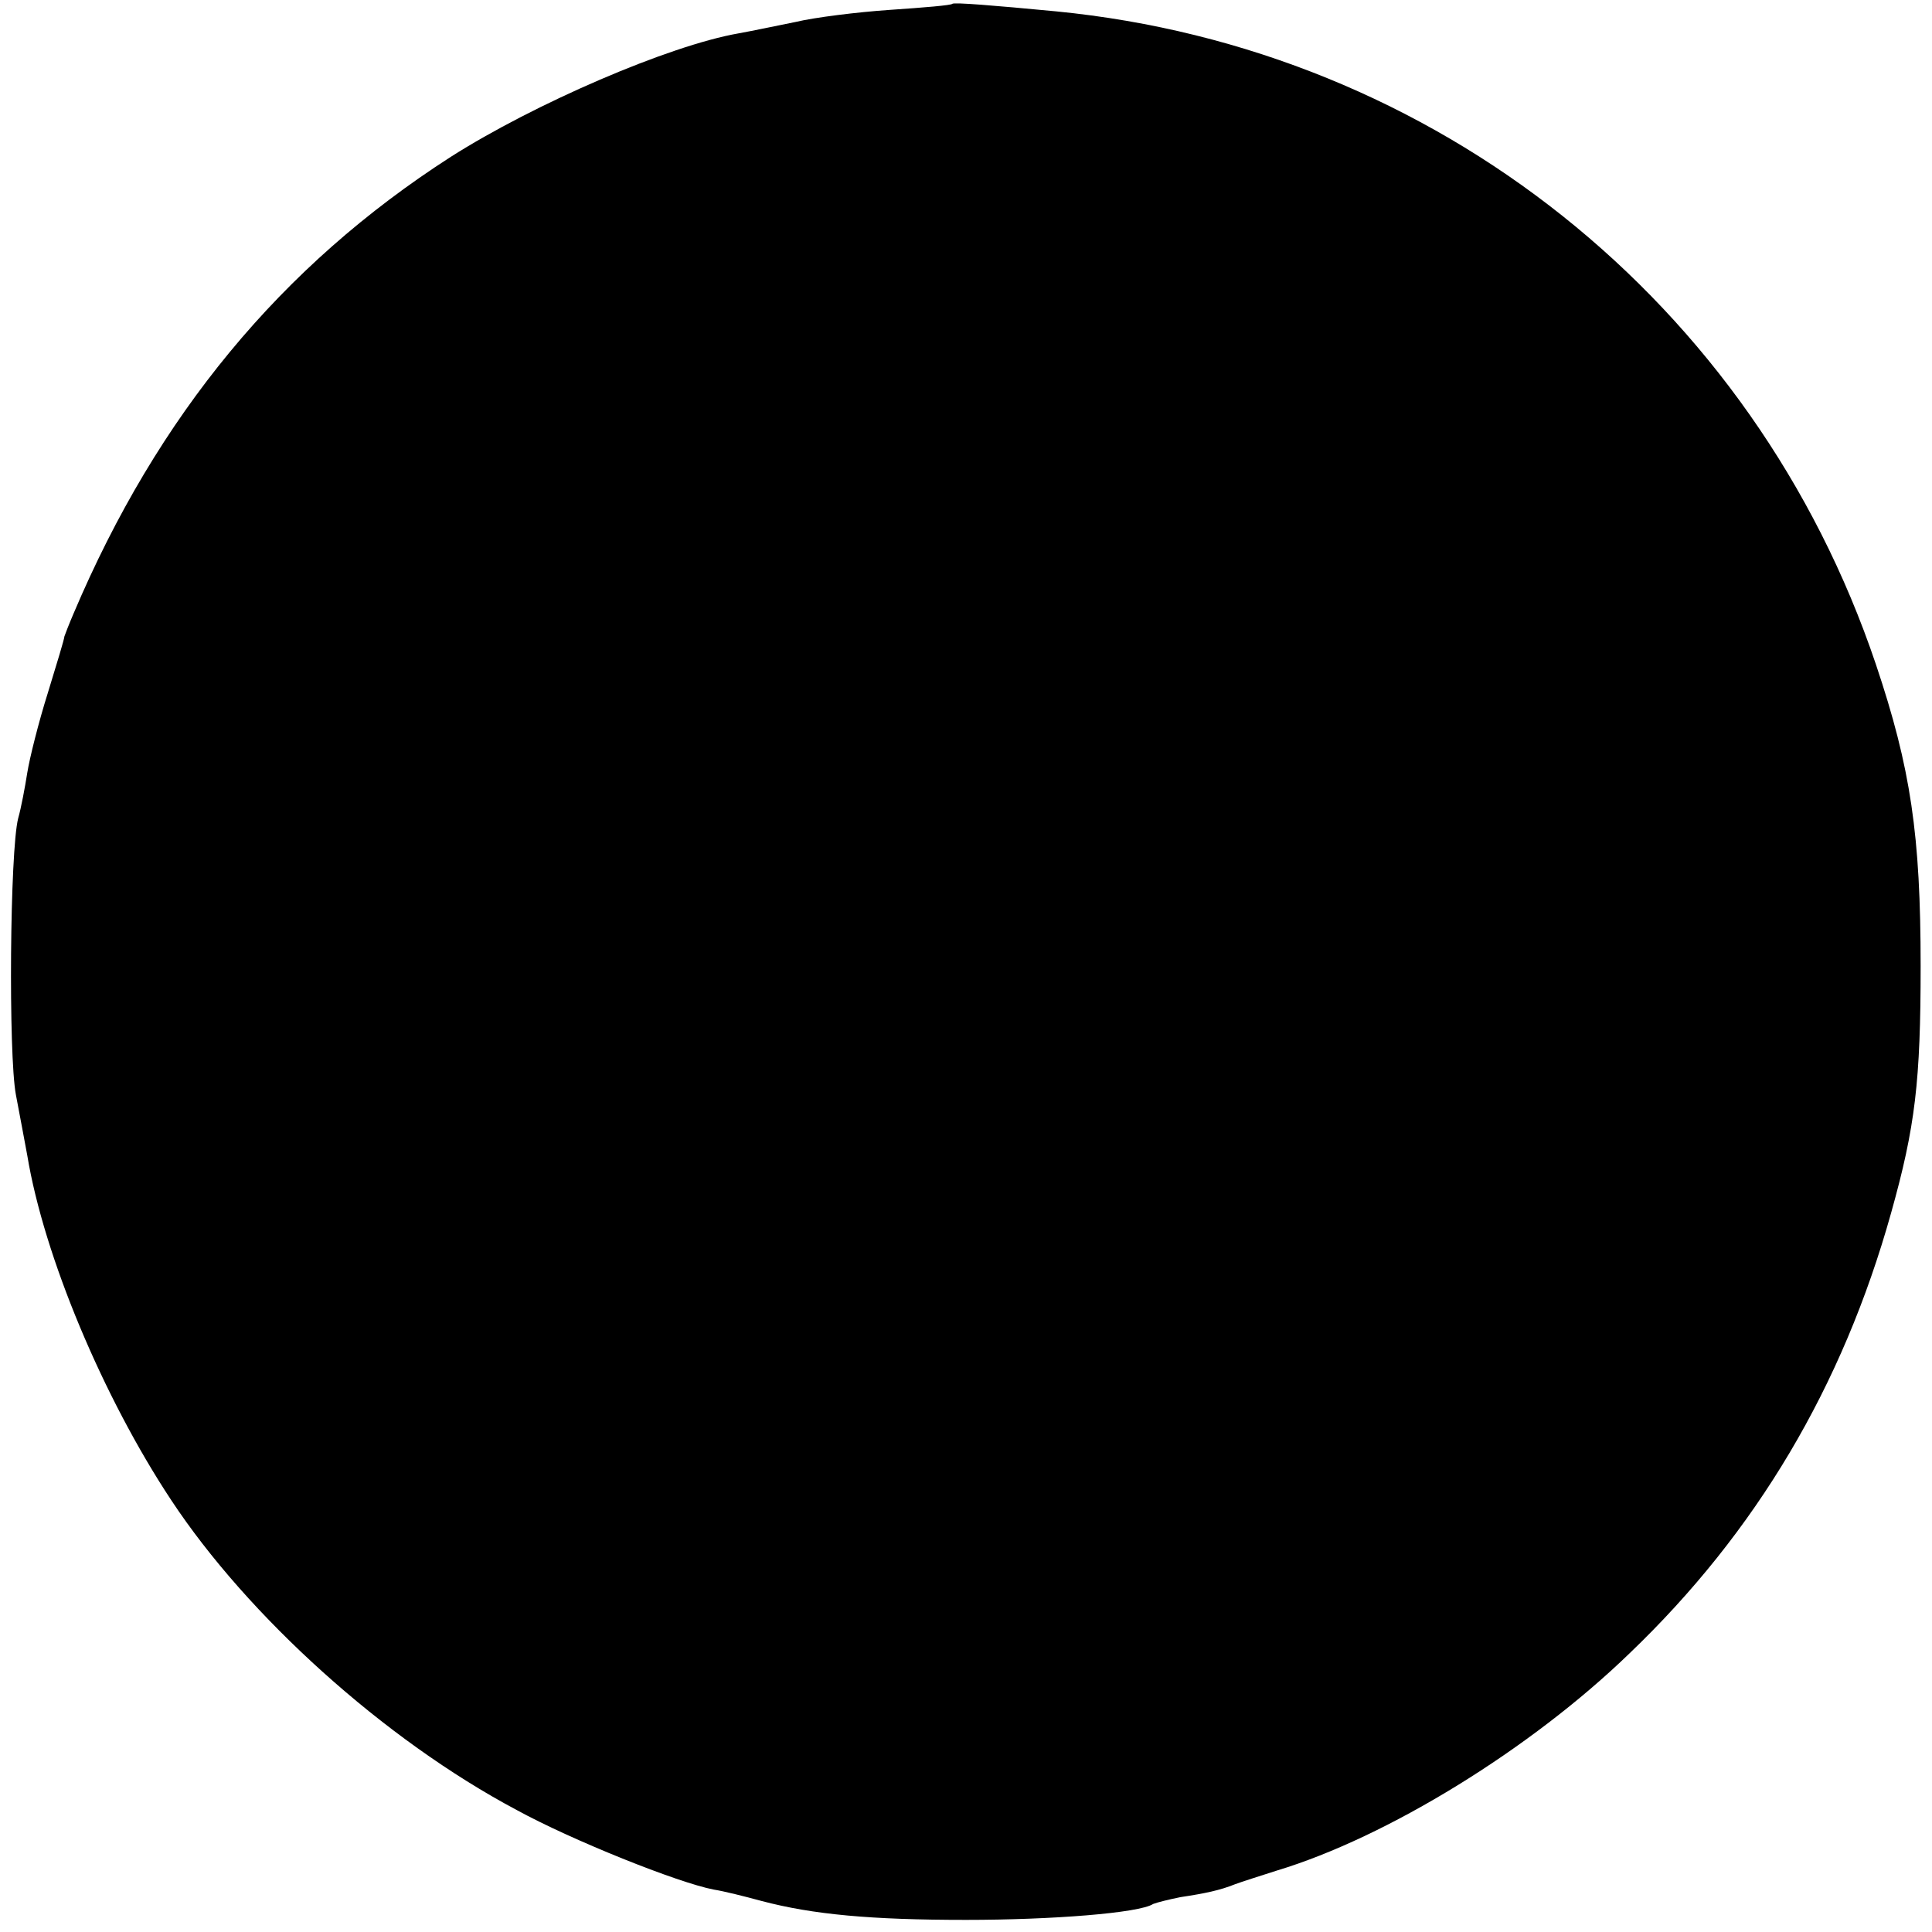 <?xml version="1.0" standalone="no"?>
<!DOCTYPE svg PUBLIC "-//W3C//DTD SVG 20010904//EN"
 "http://www.w3.org/TR/2001/REC-SVG-20010904/DTD/svg10.dtd">
<svg version="1.0" xmlns="http://www.w3.org/2000/svg"
 width="255pt" height="255pt" viewBox="0 0 255 255"
 preserveAspectRatio="xMidYMid meet">
<g transform="translate(0,255) scale(0.1,-0.1)"
fill="#000000" stroke="none">
<path d="M1257 2545 c-1 -2 -38 -5 -82 -8 -44 -3 -100 -10 -125 -16 -25 -5
-58 -12 -75 -15 -92 -16 -270 -93 -380 -163 -224 -144 -387 -341 -498 -603 -6
-14 -11 -27 -12 -30 0 -3 -10 -36 -22 -75 -12 -38 -24 -86 -27 -105 -3 -19 -8
-46 -12 -60 -11 -43 -13 -312 -3 -365 5 -27 12 -63 15 -80 22 -133 100 -319
190 -455 101 -153 281 -316 456 -409 73 -40 213 -96 260 -105 13 -2 41 -9 63
-15 68 -18 145 -25 270 -25 113 0 229 9 247 21 5 2 21 6 36 9 33 5 52 9 72 17
8 3 33 11 55 18 146 44 336 161 466 287 167 160 281 352 345 581 32 114 39
174 39 326 0 173 -13 261 -59 398 -161 478 -581 813 -1082 862 -84 8 -134 12
-137 10z"/>
</g>
</svg>
